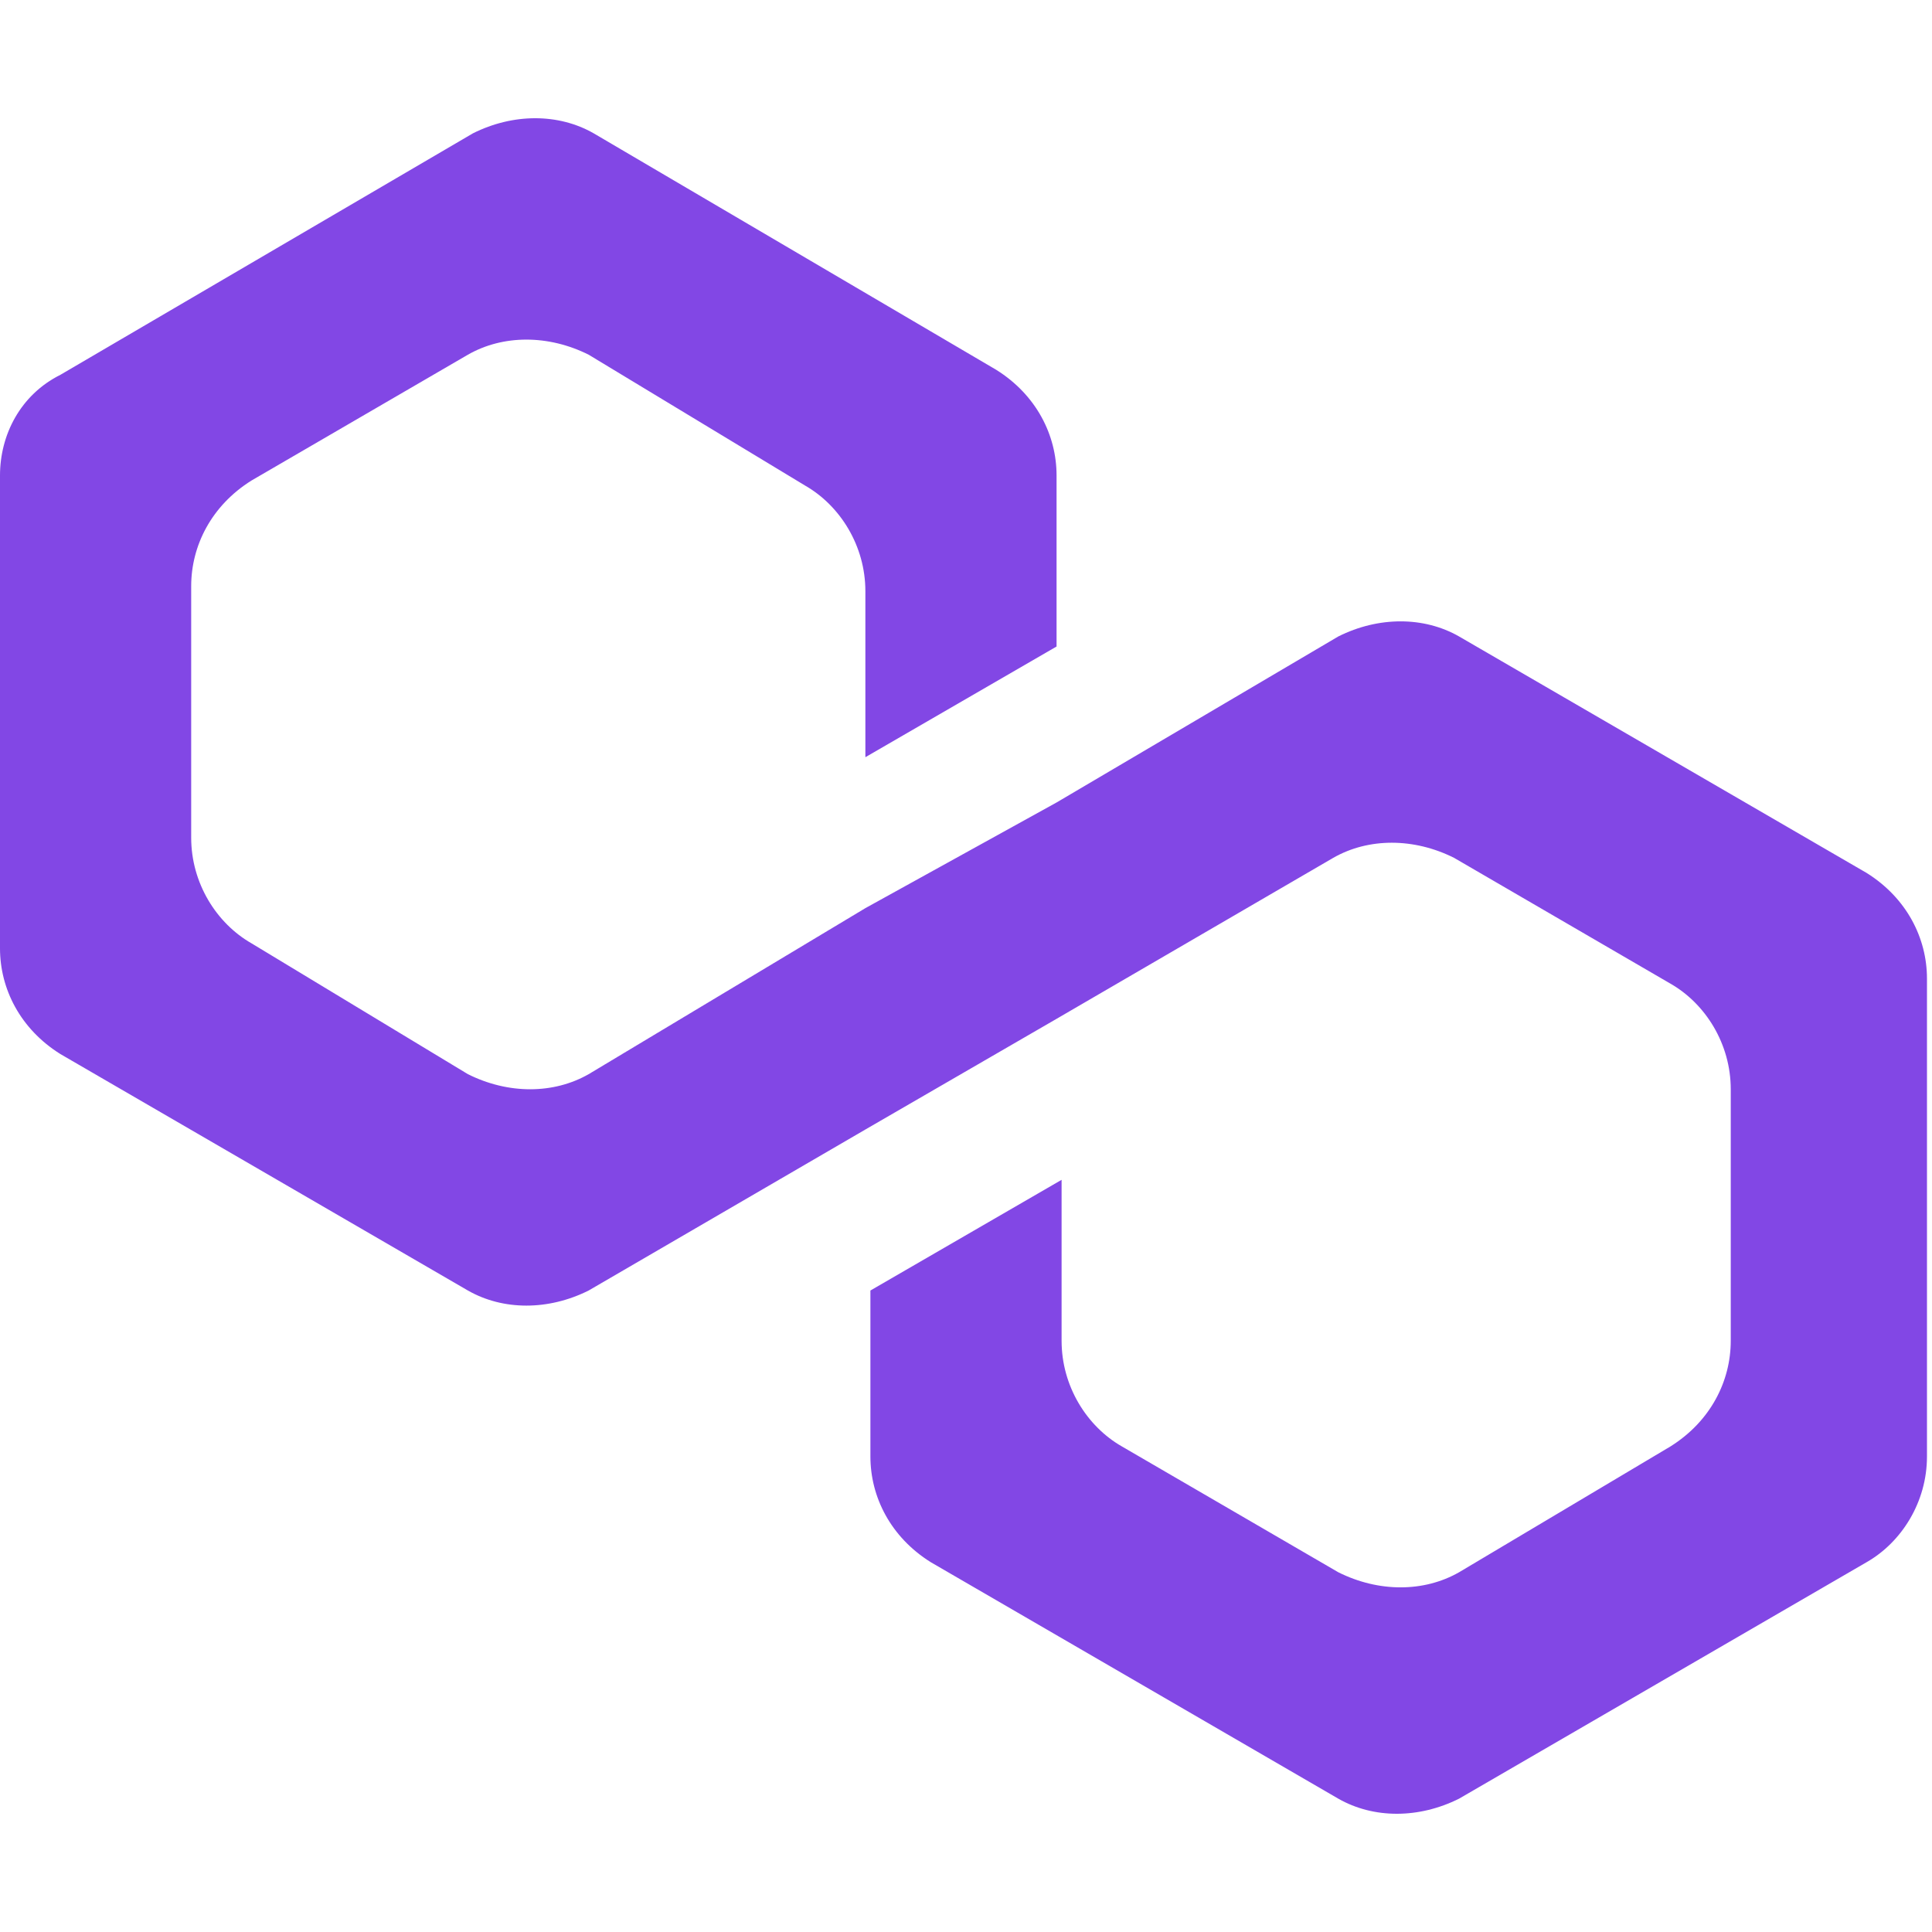 <svg xmlns="http://www.w3.org/2000/svg" width="38.4" height="38.4" xmlns:v="https://vecta.io/nano"><path d="M29 12.65c-.7-.4-1.6-.4-2.4 0l-5.6 3.3-3.8 2.1-5.5 3.3c-.7.4-1.6.4-2.4 0L5 18.75c-.7-.4-1.2-1.2-1.2-2.1v-5c0-.8.4-1.6 1.2-2.1l4.3-2.5c.7-.4 1.6-.4 2.4 0l4.3 2.6c.7.4 1.2 1.2 1.2 2.1v3.3l3.8-2.2v-3.4c0-.8-.4-1.6-1.2-2.1l-8-4.7c-.7-.4-1.6-.4-2.4 0l-8.2 4.8c-.8.4-1.2 1.2-1.2 2v9.4c0 .8.4 1.6 1.2 2.1l8.1 4.7c.7.4 1.6.4 2.4 0l5.5-3.2 3.8-2.2 5.5-3.2c.7-.4 1.6-.4 2.4 0l4.3 2.5c.7.4 1.2 1.2 1.2 2.1v5c0 .8-.4 1.6-1.2 2.1l-4.2 2.5c-.7.4-1.6.4-2.4 0l-4.3-2.5c-.7-.4-1.2-1.2-1.2-2.1v-3.2l-3.8 2.2v3.3c0 .8.4 1.6 1.2 2.1l8.1 4.7c.7.4 1.6.4 2.4 0l8.1-4.7c.7-.4 1.2-1.2 1.2-2.1v-9.5c0-.8-.4-1.6-1.2-2.1z" fill="#8247e5"/></svg>